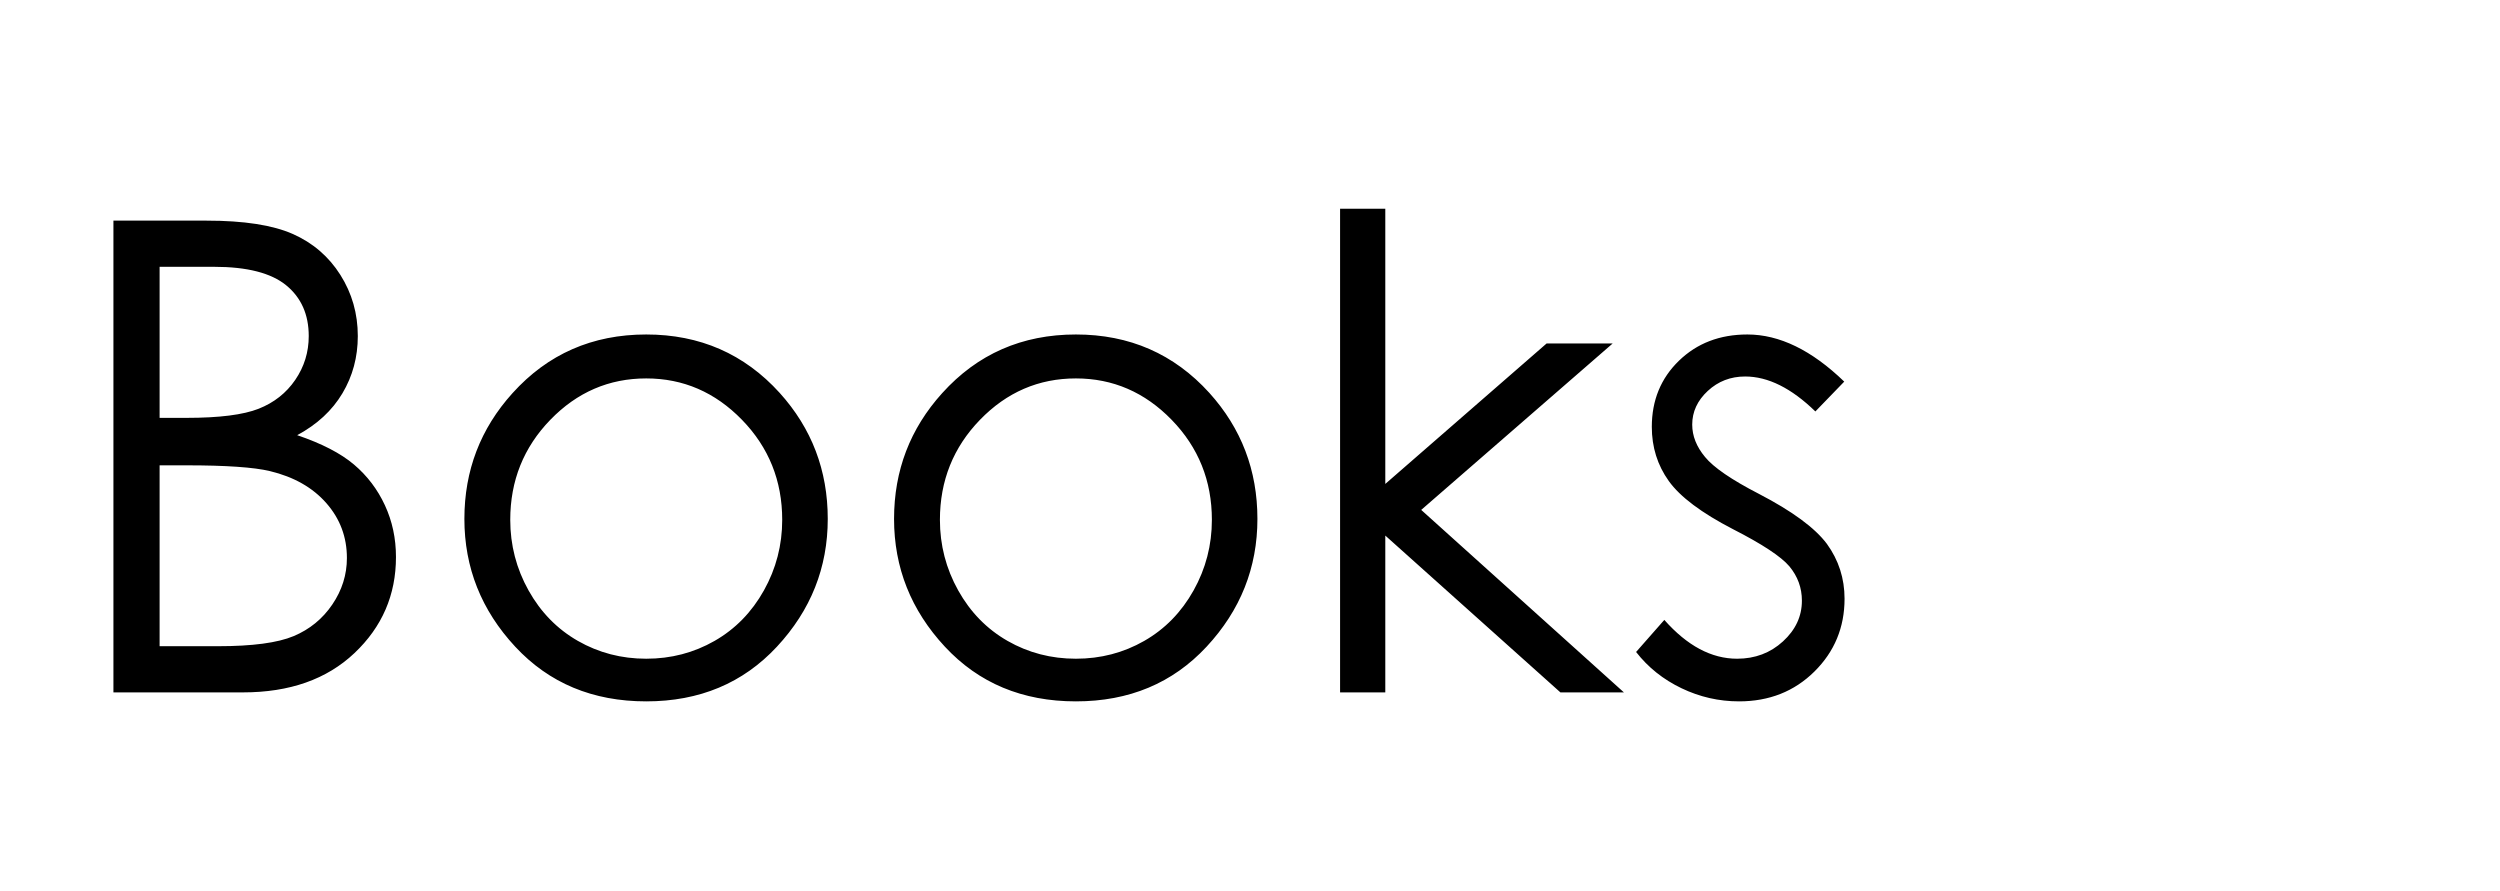 <svg version="1.1" x="0" y="0" width="100%" height="100%" viewBox="0 0 93542.4 33331.2" xmlns="http://www.w3.org/2000/svg">
  <path d="M 4244 8255.2 L 7724 8255.2 Q 9824 8255.2 10952 8753.2 Q 12080 9251.2 12734 10283.2 Q 13388 11315.2 13388 12575.2 Q 13388 13751.2 12812 14717.2 Q 12236 15683.2 11120 16283.2 Q 12500 16751.2 13244 17381.2 Q 13988 18011.2 14402 18905.2 Q 14816 19799.2 14816 20843.2 Q 14816 22967.2 13262 24437.2 Q 11708 25907.2 9092 25907.2 L 4244 25907.2 L 4244 8255.2 Z M 5972 9983.2 L 5972 15635.2 L 6980 15635.2 Q 8816 15635.2 9680 15293.2 Q 10544 14951.2 11048 14213.2 Q 11552 13475.2 11552 12575.2 Q 11552 11363.2 10706 10673.2 Q 9860 9983.2 8012 9983.2 L 5972 9983.2 Z M 5972 17411.2 L 5972 24179.2 L 8156 24179.2 Q 10088 24179.2 10988 23801.2 Q 11888 23423.2 12434 22619.2 Q 12980 21815.2 12980 20879.2 Q 12980 19703.2 12212 18827.2 Q 11444 17951.2 10100 17627.2 Q 9200 17411.2 6968 17411.2 L 5972 17411.2 Z M 24180 12515.2 Q 27192 12515.2 29172 14699.2 Q 30972 16691.2 30972 19415.2 Q 30972 22151.2 29070 24197.2 Q 27168 26243.2 24180 26243.2 Q 21180 26243.2 19278 24197.2 Q 17376 22151.2 17376 19415.2 Q 17376 16703.2 19176 14711.2 Q 21156 12515.2 24180 12515.2  Z M 24180 14159.2 Q 22092 14159.2 20592 15707.2 Q 19092 17255.2 19092 19451.2 Q 19092 20867.2 19776 22091.2 Q 20460 23315.2 21624 23981.2 Q 22788 24647.2 24180 24647.2 Q 25572 24647.2 26736 23981.2 Q 27900 23315.2 28584 22091.2 Q 29268 20867.2 29268 19451.2 Q 29268 17255.2 27762 15707.2 Q 26256 14159.2 24180 14159.2  Z M 40256.8 12515.2 Q 43268.8 12515.2 45248.8 14699.2 Q 47048.8 16691.2 47048.8 19415.2 Q 47048.8 22151.2 45146.8 24197.2 Q 43244.8 26243.2 40256.8 26243.2 Q 37256.8 26243.2 35354.8 24197.2 Q 33452.8 22151.2 33452.8 19415.2 Q 33452.8 16703.2 35252.8 14711.2 Q 37232.8 12515.2 40256.8 12515.2  Z M 40256.8 14159.2 Q 38168.8 14159.2 36668.8 15707.2 Q 35168.8 17255.2 35168.8 19451.2 Q 35168.8 20867.2 35852.8 22091.2 Q 36536.8 23315.2 37700.8 23981.2 Q 38864.8 24647.2 40256.8 24647.2 Q 41648.8 24647.2 42812.8 23981.2 Q 43976.8 23315.2 44660.8 22091.2 Q 45344.8 20867.2 45344.8 19451.2 Q 45344.8 17255.2 43838.8 15707.2 Q 42332.8 14159.2 40256.8 14159.2  Z M 50141.6 7811.2 L 51833.6 7811.2 L 51833.6 18107.2 L 57869.6 12851.2 L 60341.6 12851.2 L 53177.6 19079.2 L 60761.6 25907.2 L 58385.6 25907.2 L 51833.6 20039.2 L 51833.6 25907.2 L 50141.6 25907.2 L 50141.6 7811.2 Z M 69005.6 14279.2 L 67925.6 15395.2 Q 66581.6 14087.2 65297.6 14087.2 Q 64481.6 14087.2 63899.6 14627.2 Q 63317.6 15167.2 63317.6 15887.2 Q 63317.6 16523.2 63797.6 17099.2 Q 64277.6 17687.2 65813.6 18479.2 Q 67685.6 19451.2 68357.6 20351.2 Q 69017.6 21263.2 69017.6 22403.2 Q 69017.6 24011.2 67889.6 25127.2 Q 66761.6 26243.2 65069.6 26243.2 Q 63941.6 26243.2 62915.6 25751.2 Q 61889.6 25259.2 61217.6 24395.2 L 62273.6 23195.2 Q 63557.6 24647.2 64997.6 24647.2 Q 66005.6 24647.2 66713.6 23999.2 Q 67421.6 23351.2 67421.6 22475.2 Q 67421.6 21755.2 66953.6 21191.2 Q 66485.6 20639.2 64841.6 19799.2 Q 63077.6 18887.2 62441.6 17999.2 Q 61805.6 17111.2 61805.6 15971.2 Q 61805.6 14483.2 62819.6 13499.2 Q 63833.6 12515.2 65381.6 12515.2 Q 67181.6 12515.2 69005.6 14279.2  Z " fill-rule="nonzero" style="fill:#000000;;fill-opacity:1;"/>
</svg>